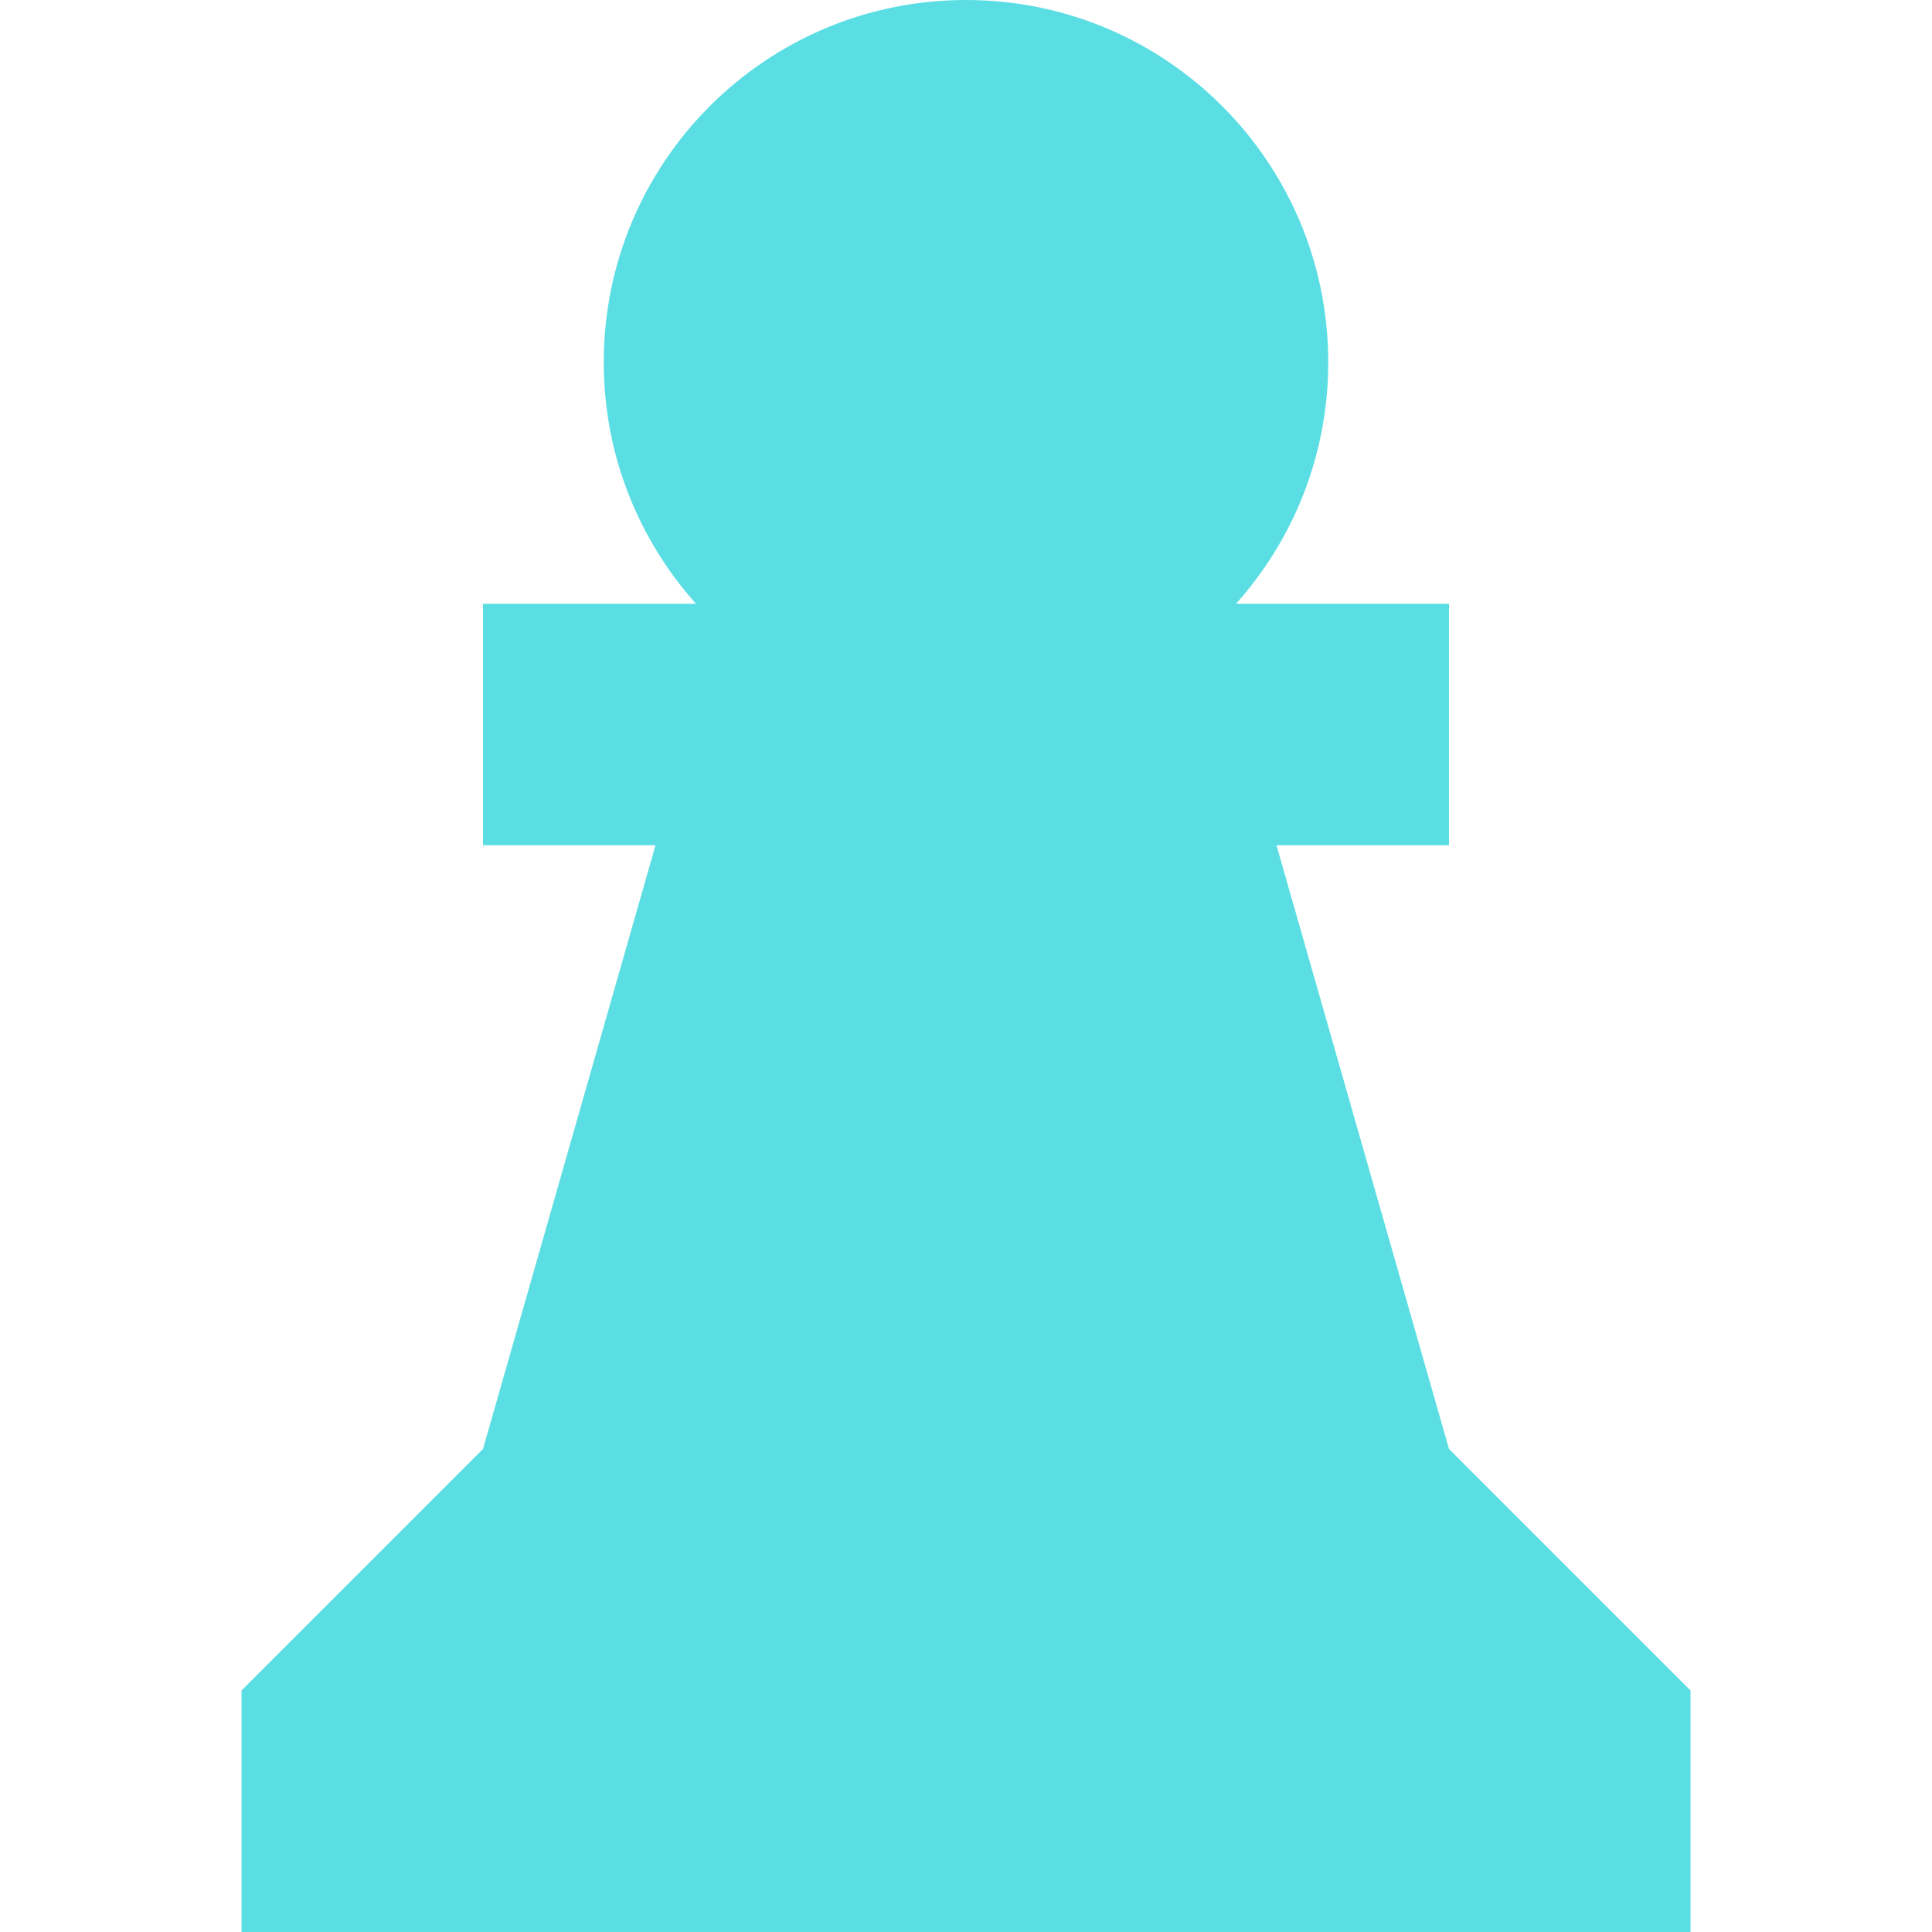 <svg width="30" height="30" viewBox="0 0 30 30" fill="none" xmlns="http://www.w3.org/2000/svg">
<path d="M20.625 5.625C20.625 7.066 20.083 8.38 19.193 9.375H22.5V13.125H19.821L22.5 22.5L26.25 26.25V30H3.75V26.25L7.5 22.5L10.179 13.125H7.5V9.375H10.807C9.917 8.38 9.375 7.066 9.375 5.625C9.375 2.518 11.893 0 15 0C18.107 0 20.625 2.518 20.625 5.625Z" fill="#5BDEE3"/>
</svg>
